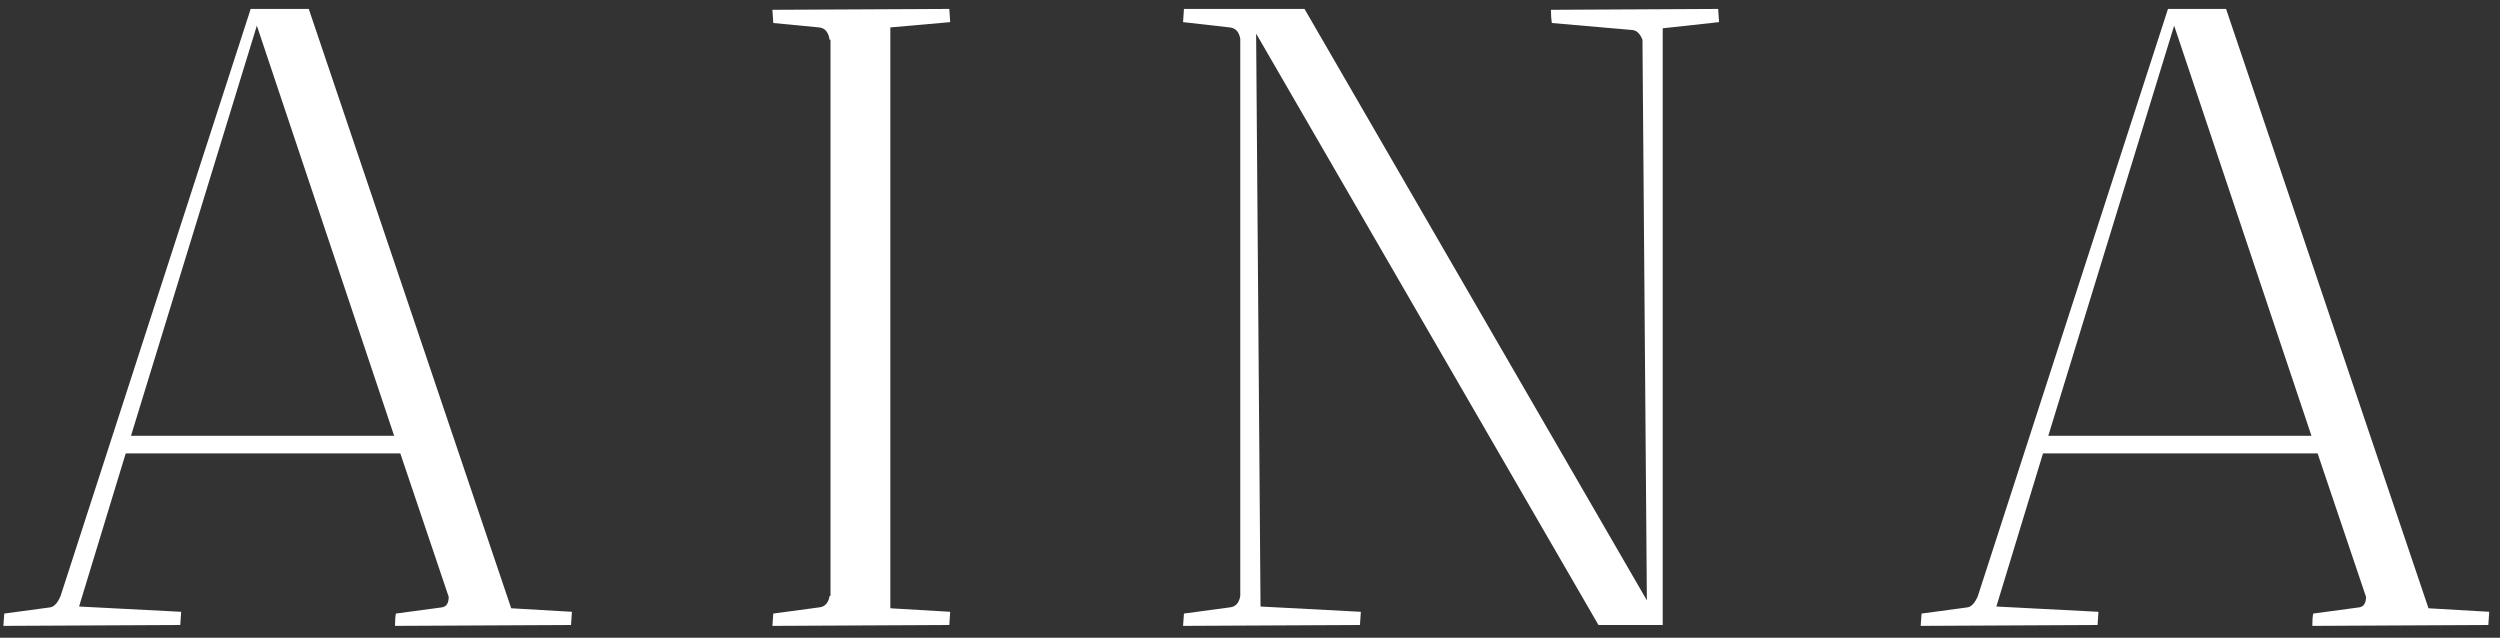 <svg width="196" height="50" viewBox="0 0 196 50" fill="none" xmlns="http://www.w3.org/2000/svg">
    <rect x="0" y="0" width="196" height="50" fill="#333333" stroke="none"/>
    <path d="M0.265 49.069L0.334 48.103L3.922 47.62C4.244 47.574 4.52 47.275 4.75 46.723L19.654 0.7H24.207L40.078 47.689L44.839 47.965C44.839 48.011 44.816 48.356 44.77 49L30.97 49.069C30.97 48.655 30.992 48.333 31.038 48.103L34.627 47.62C34.995 47.574 35.178 47.298 35.178 46.792L31.384 35.545H9.856L6.199 47.551L14.203 47.965C14.203 48.011 14.18 48.356 14.133 49L0.265 49.069ZM20.137 2.011L10.27 34.165H30.901L20.137 2.011Z"
          fill="white"/>
    <path d="M60.556 49.069L60.626 48.103L64.213 47.62C64.674 47.574 64.95 47.275 65.041 46.723H65.111V3.115H65.041C64.95 2.517 64.674 2.195 64.213 2.149L60.626 1.804L60.556 0.769L74.425 0.7C74.425 0.746 74.448 1.091 74.495 1.735L69.802 2.149V47.689L74.495 47.965C74.495 48.011 74.472 48.356 74.425 49L60.556 49.069Z"
          fill="white"/>
    <path d="M92.752 1.735L92.822 0.7H102.274L129.115 47.068L128.77 3.115C128.586 2.655 128.333 2.402 128.011 2.356L121.663 1.804C121.618 1.528 121.594 1.183 121.594 0.769L134.704 0.7C134.704 0.746 134.727 1.091 134.773 1.735L130.357 2.218V49H125.32L98.48 2.632L98.825 47.551L106.69 47.965C106.69 48.011 106.667 48.356 106.621 49L92.752 49.069L92.822 48.103L96.409 47.62C96.87 47.574 97.145 47.275 97.237 46.723V3.046C97.145 2.494 96.87 2.195 96.409 2.149L92.752 1.735Z"
          fill="white"/>
    <path d="M150.581 49.069L150.65 48.103L154.238 47.62C154.56 47.574 154.836 47.275 155.066 46.723L169.97 0.7H174.524L190.394 47.689L195.155 47.965C195.155 48.011 195.132 48.356 195.086 49L181.286 49.069C181.286 48.655 181.309 48.333 181.355 48.103L184.943 47.62C185.311 47.574 185.495 47.298 185.495 46.792L181.7 35.545H160.172L156.515 47.551L164.519 47.965C164.519 48.011 164.496 48.356 164.45 49L150.581 49.069ZM170.453 2.011L160.586 34.165H181.217L170.453 2.011Z"
          fill="white"/>
</svg>
